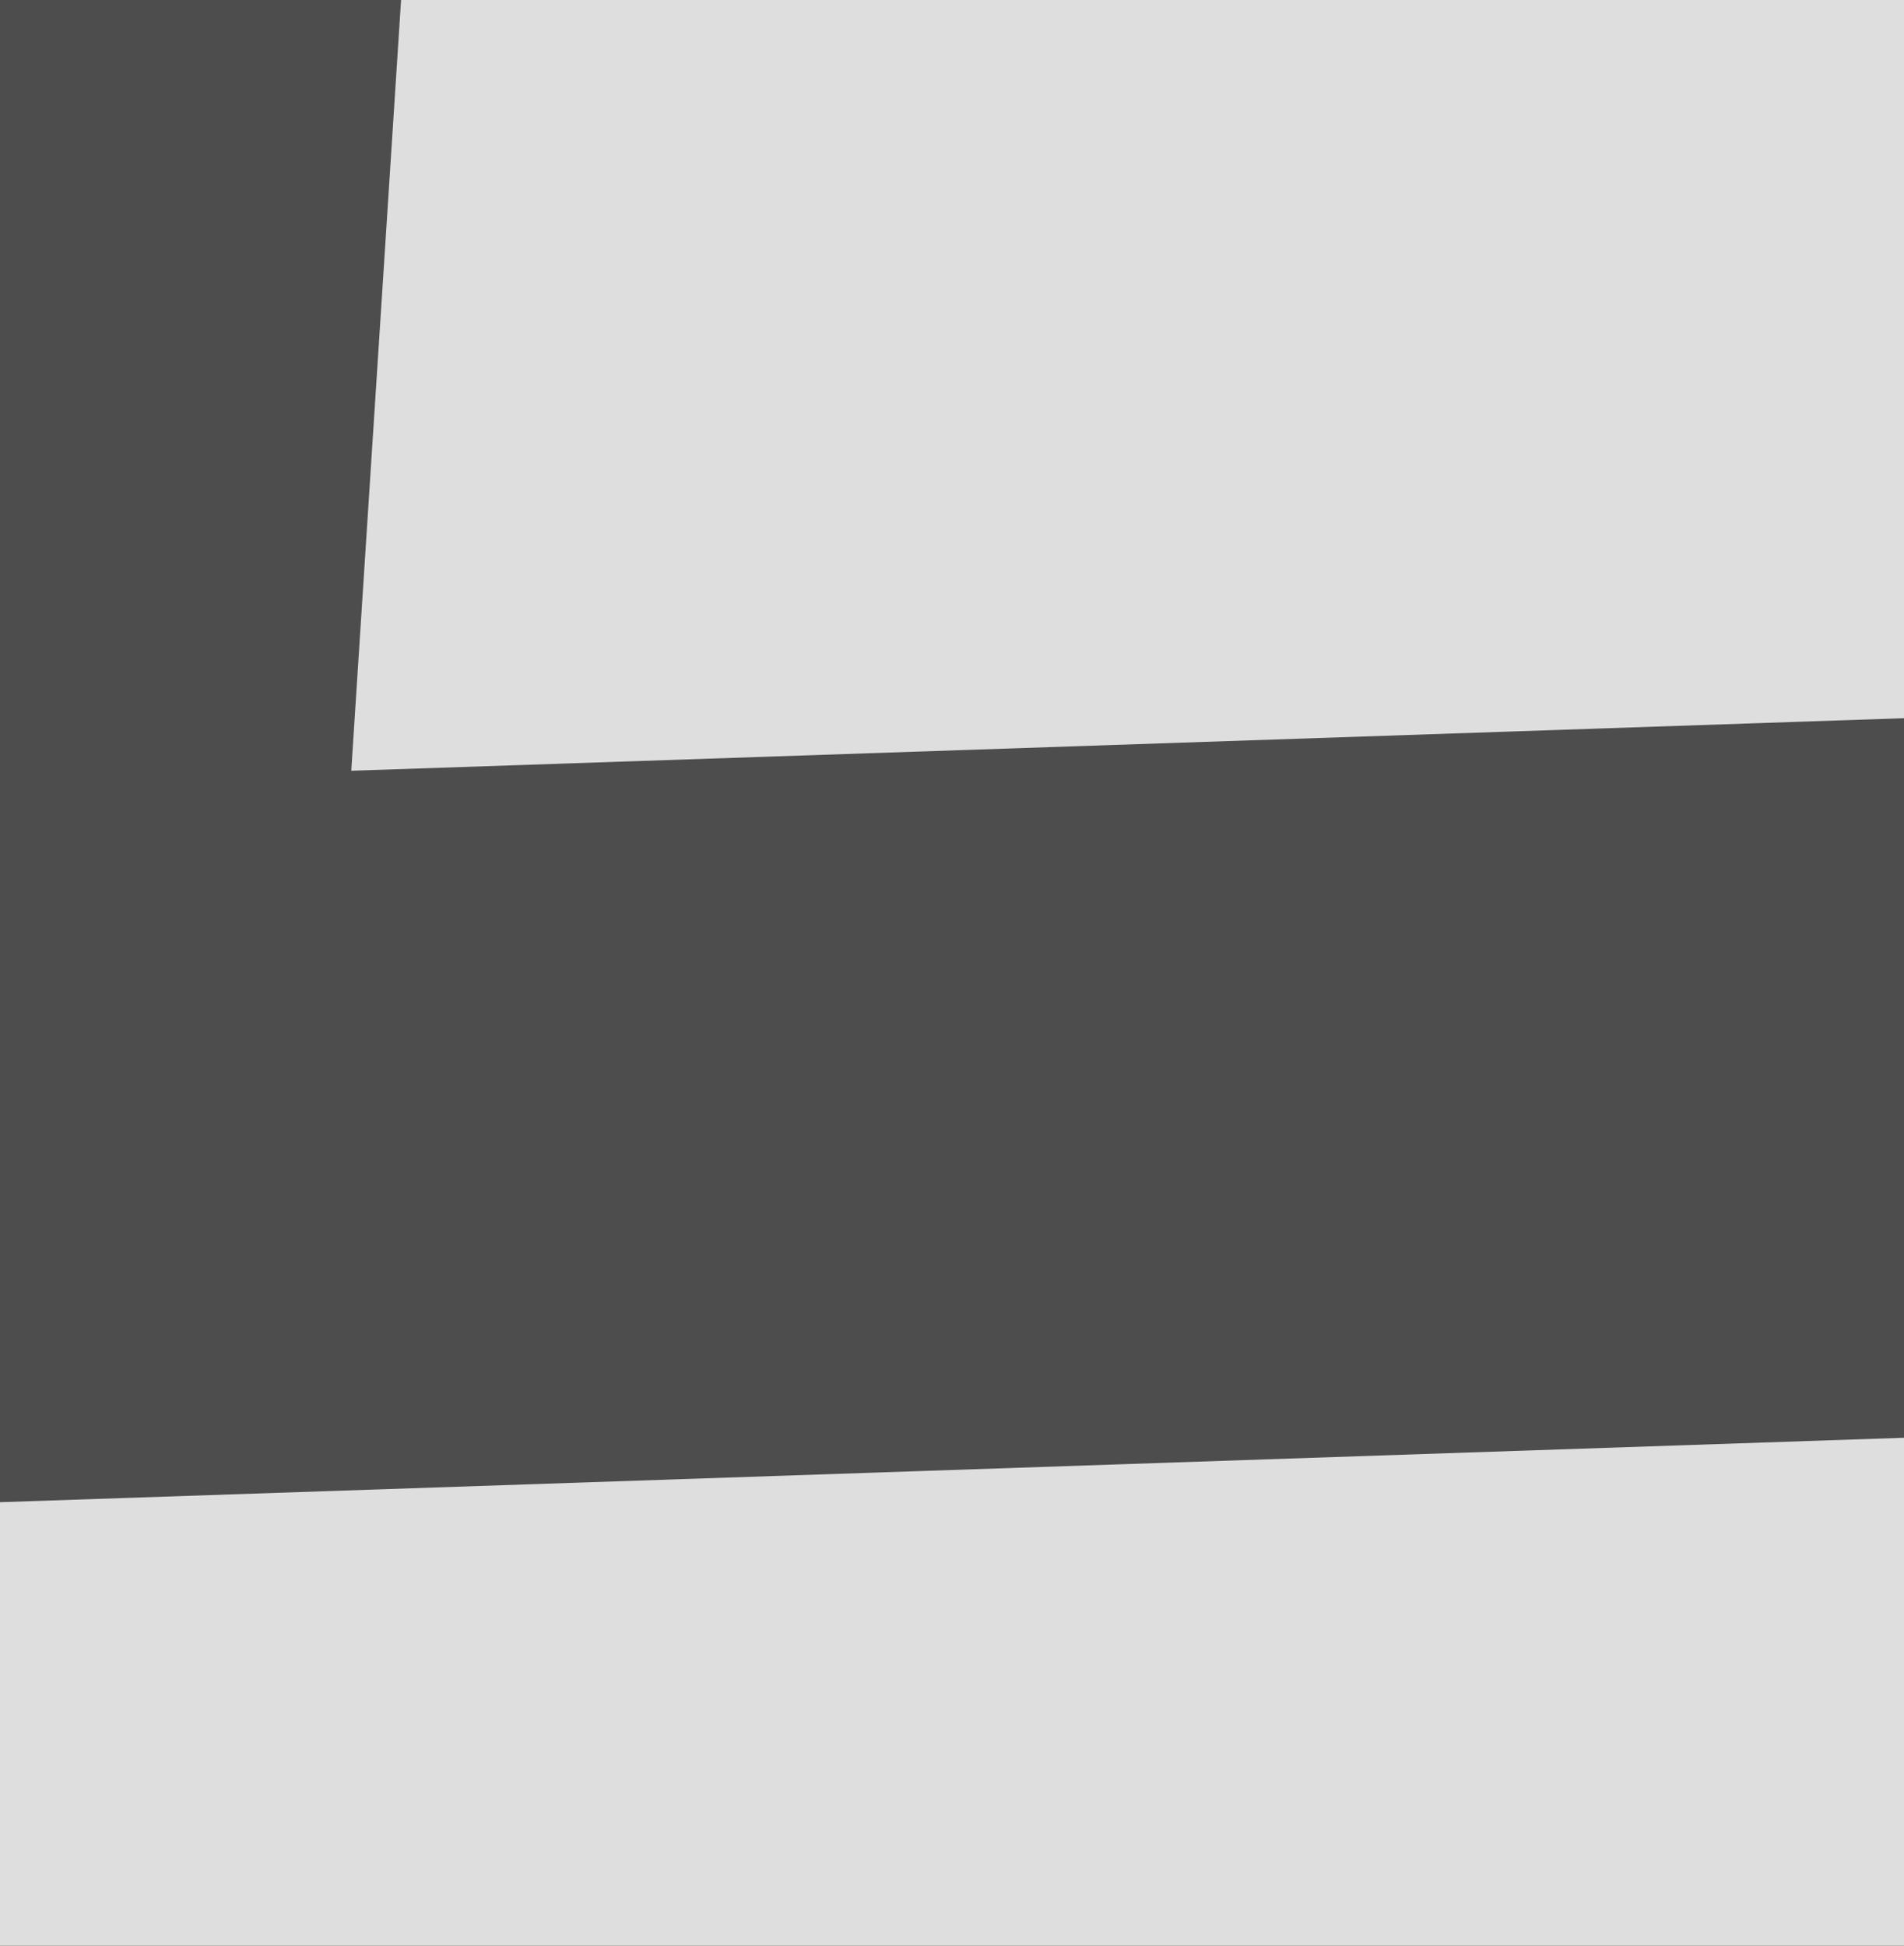 <?xml version="1.0" encoding="UTF-8" standalone="no"?><!DOCTYPE svg PUBLIC "-//W3C//DTD SVG 1.1//EN" "http://www.w3.org/Graphics/SVG/1.1/DTD/svg11.dtd"><svg width="100%" height="100%" viewBox="0 0 548 560" version="1.1" xmlns="http://www.w3.org/2000/svg" xmlns:xlink="http://www.w3.org/1999/xlink" xml:space="preserve" xmlns:serif="http://www.serif.com/" style="fill-rule:evenodd;clip-rule:evenodd;stroke-linejoin:round;stroke-miterlimit:1.414;"><rect id="narrow-07" x="0" y="0" width="548" height="560" style="fill:none;"/><clipPath id="_clip1"><rect x="0" y="0" width="548" height="560"/></clipPath><g clip-path="url(#_clip1)"><rect x="-588.706" y="148.607" width="2096.49" height="1997.16" style="fill:#ffbe64;"/><path d="M-356.681,1478.7l-797.025,25.013l181.224,-2627.36l2077.97,134.613l81.972,2421.77l-827.505,28.009l-341.36,685.02l-375.281,-667.069Z" style="fill:#4d4d4d;"/><path d="M-233.94,1003.13l-473.888,18.072l123.838,-1798.73l563.257,38.779l-80.863,1174.52l863.606,-29.231l19.099,564.267l-512.453,17.345l-255.141,479.682l-247.455,-464.702Z" style="fill:#dedede;"/><path d="M583.235,-559.456l-21.632,334.702l278.058,-9.412l14.571,430.496l-753.132,25.492l52.29,-809.059c143.281,9.26 286.563,18.521 429.845,27.781Z" style="fill:#dedede;fill-rule:nonzero;"/></g></svg>